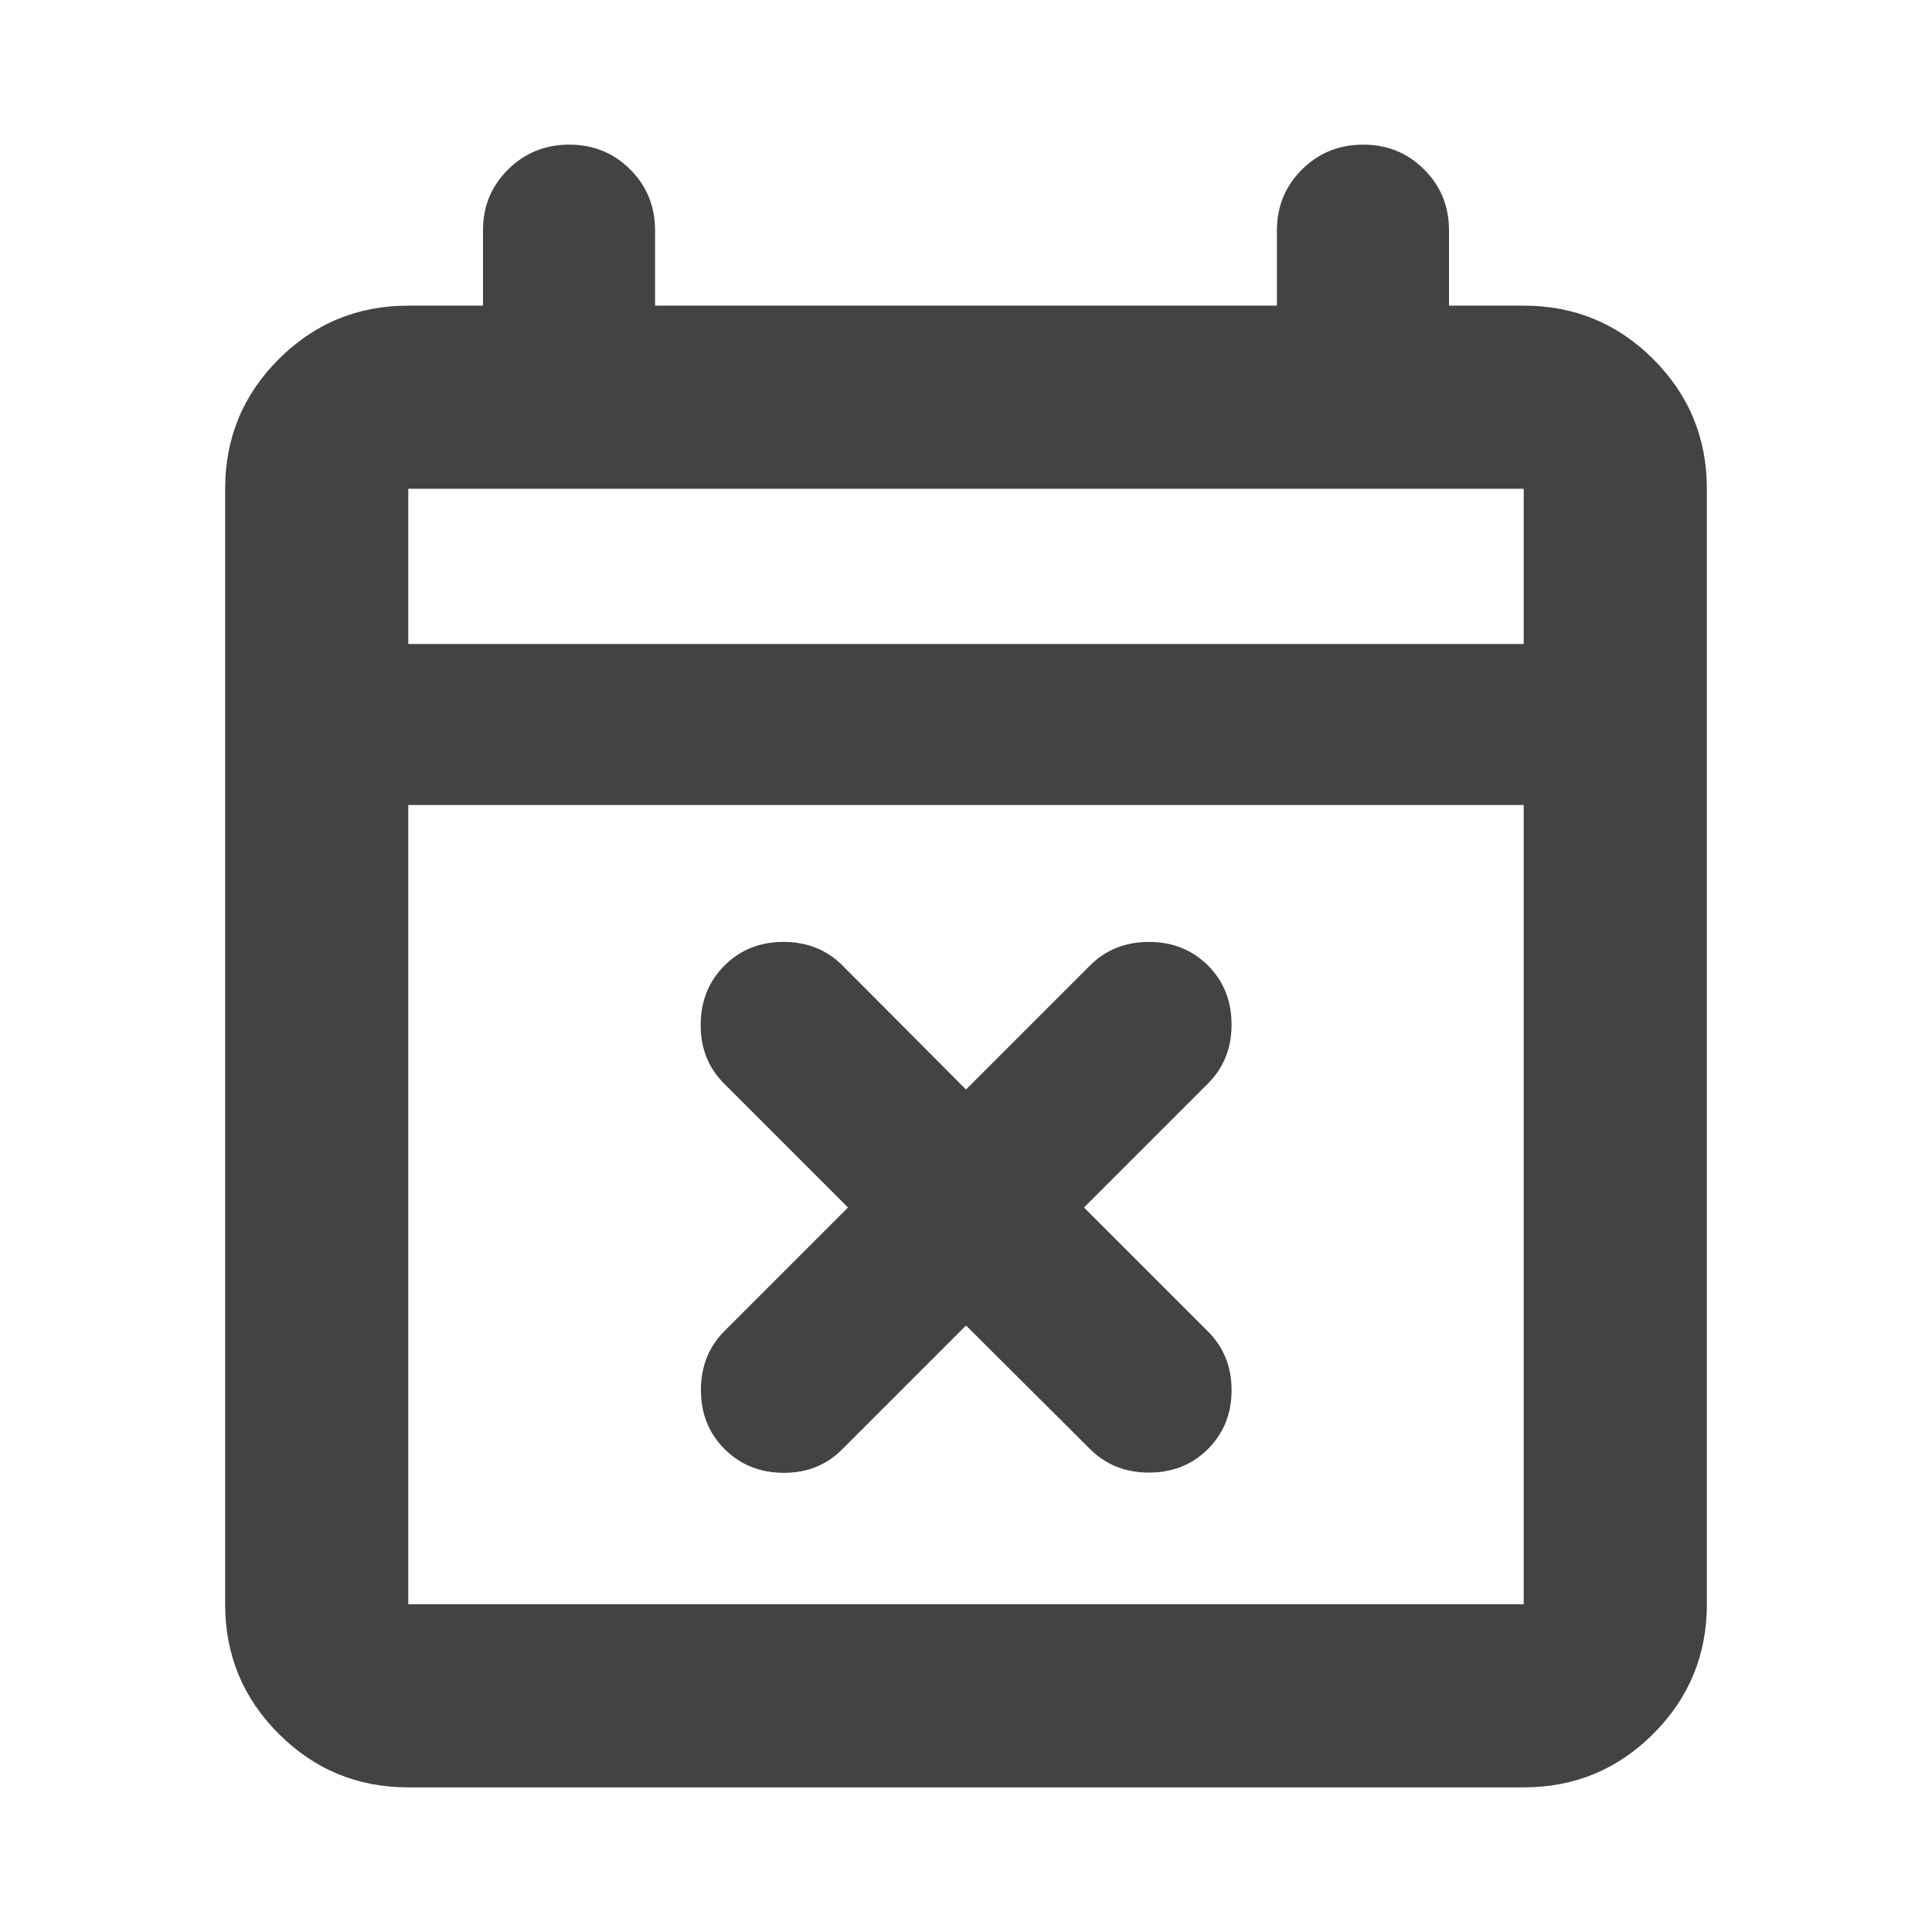 <svg xmlns="http://www.w3.org/2000/svg" height="24px" viewBox="0 -960 960 960" width="24px" fill="#434343"><path d="m480-301.37-61.61 61.61q-11.72 11.72-29.19 11.6-17.48-.12-29.2-11.84-11.72-11.72-11.72-29.32 0-17.59 11.72-29.31L421.37-360l-61.61-61.61q-11.72-11.72-11.6-29.31.12-17.6 11.84-29.32 11.72-11.72 29.32-11.72 17.59 0 29.31 11.72L480-418.63l61.61-61.61q11.72-11.72 29.31-11.72 17.6 0 29.32 11.72 11.72 11.72 11.72 29.32 0 17.59-11.72 29.31L538.63-360l61.61 61.61q11.72 11.72 11.72 29.19 0 17.48-11.72 29.2-11.72 11.72-29.32 11.72-17.59 0-29.31-11.72L480-301.37ZM202.87-71.87q-37.78 0-64.39-26.61t-26.61-64.39v-554.26q0-37.78 26.61-64.39t64.39-26.61H240v-37.37q0-17.96 12.46-30.29 12.45-12.34 30.41-12.34t30.29 12.34q12.34 12.33 12.34 30.29v37.37h309v-37.37q0-17.96 12.46-30.29 12.45-12.34 30.41-12.34t30.29 12.34Q720-863.46 720-845.5v37.37h37.13q37.78 0 64.39 26.61t26.61 64.39v554.26q0 37.78-26.61 64.39t-64.39 26.61H202.87Zm0-91h554.26V-560H202.87v397.13Zm0-477.13h554.26v-77.13H202.87V-640Zm0 0v-77.13V-640Z"/></svg>